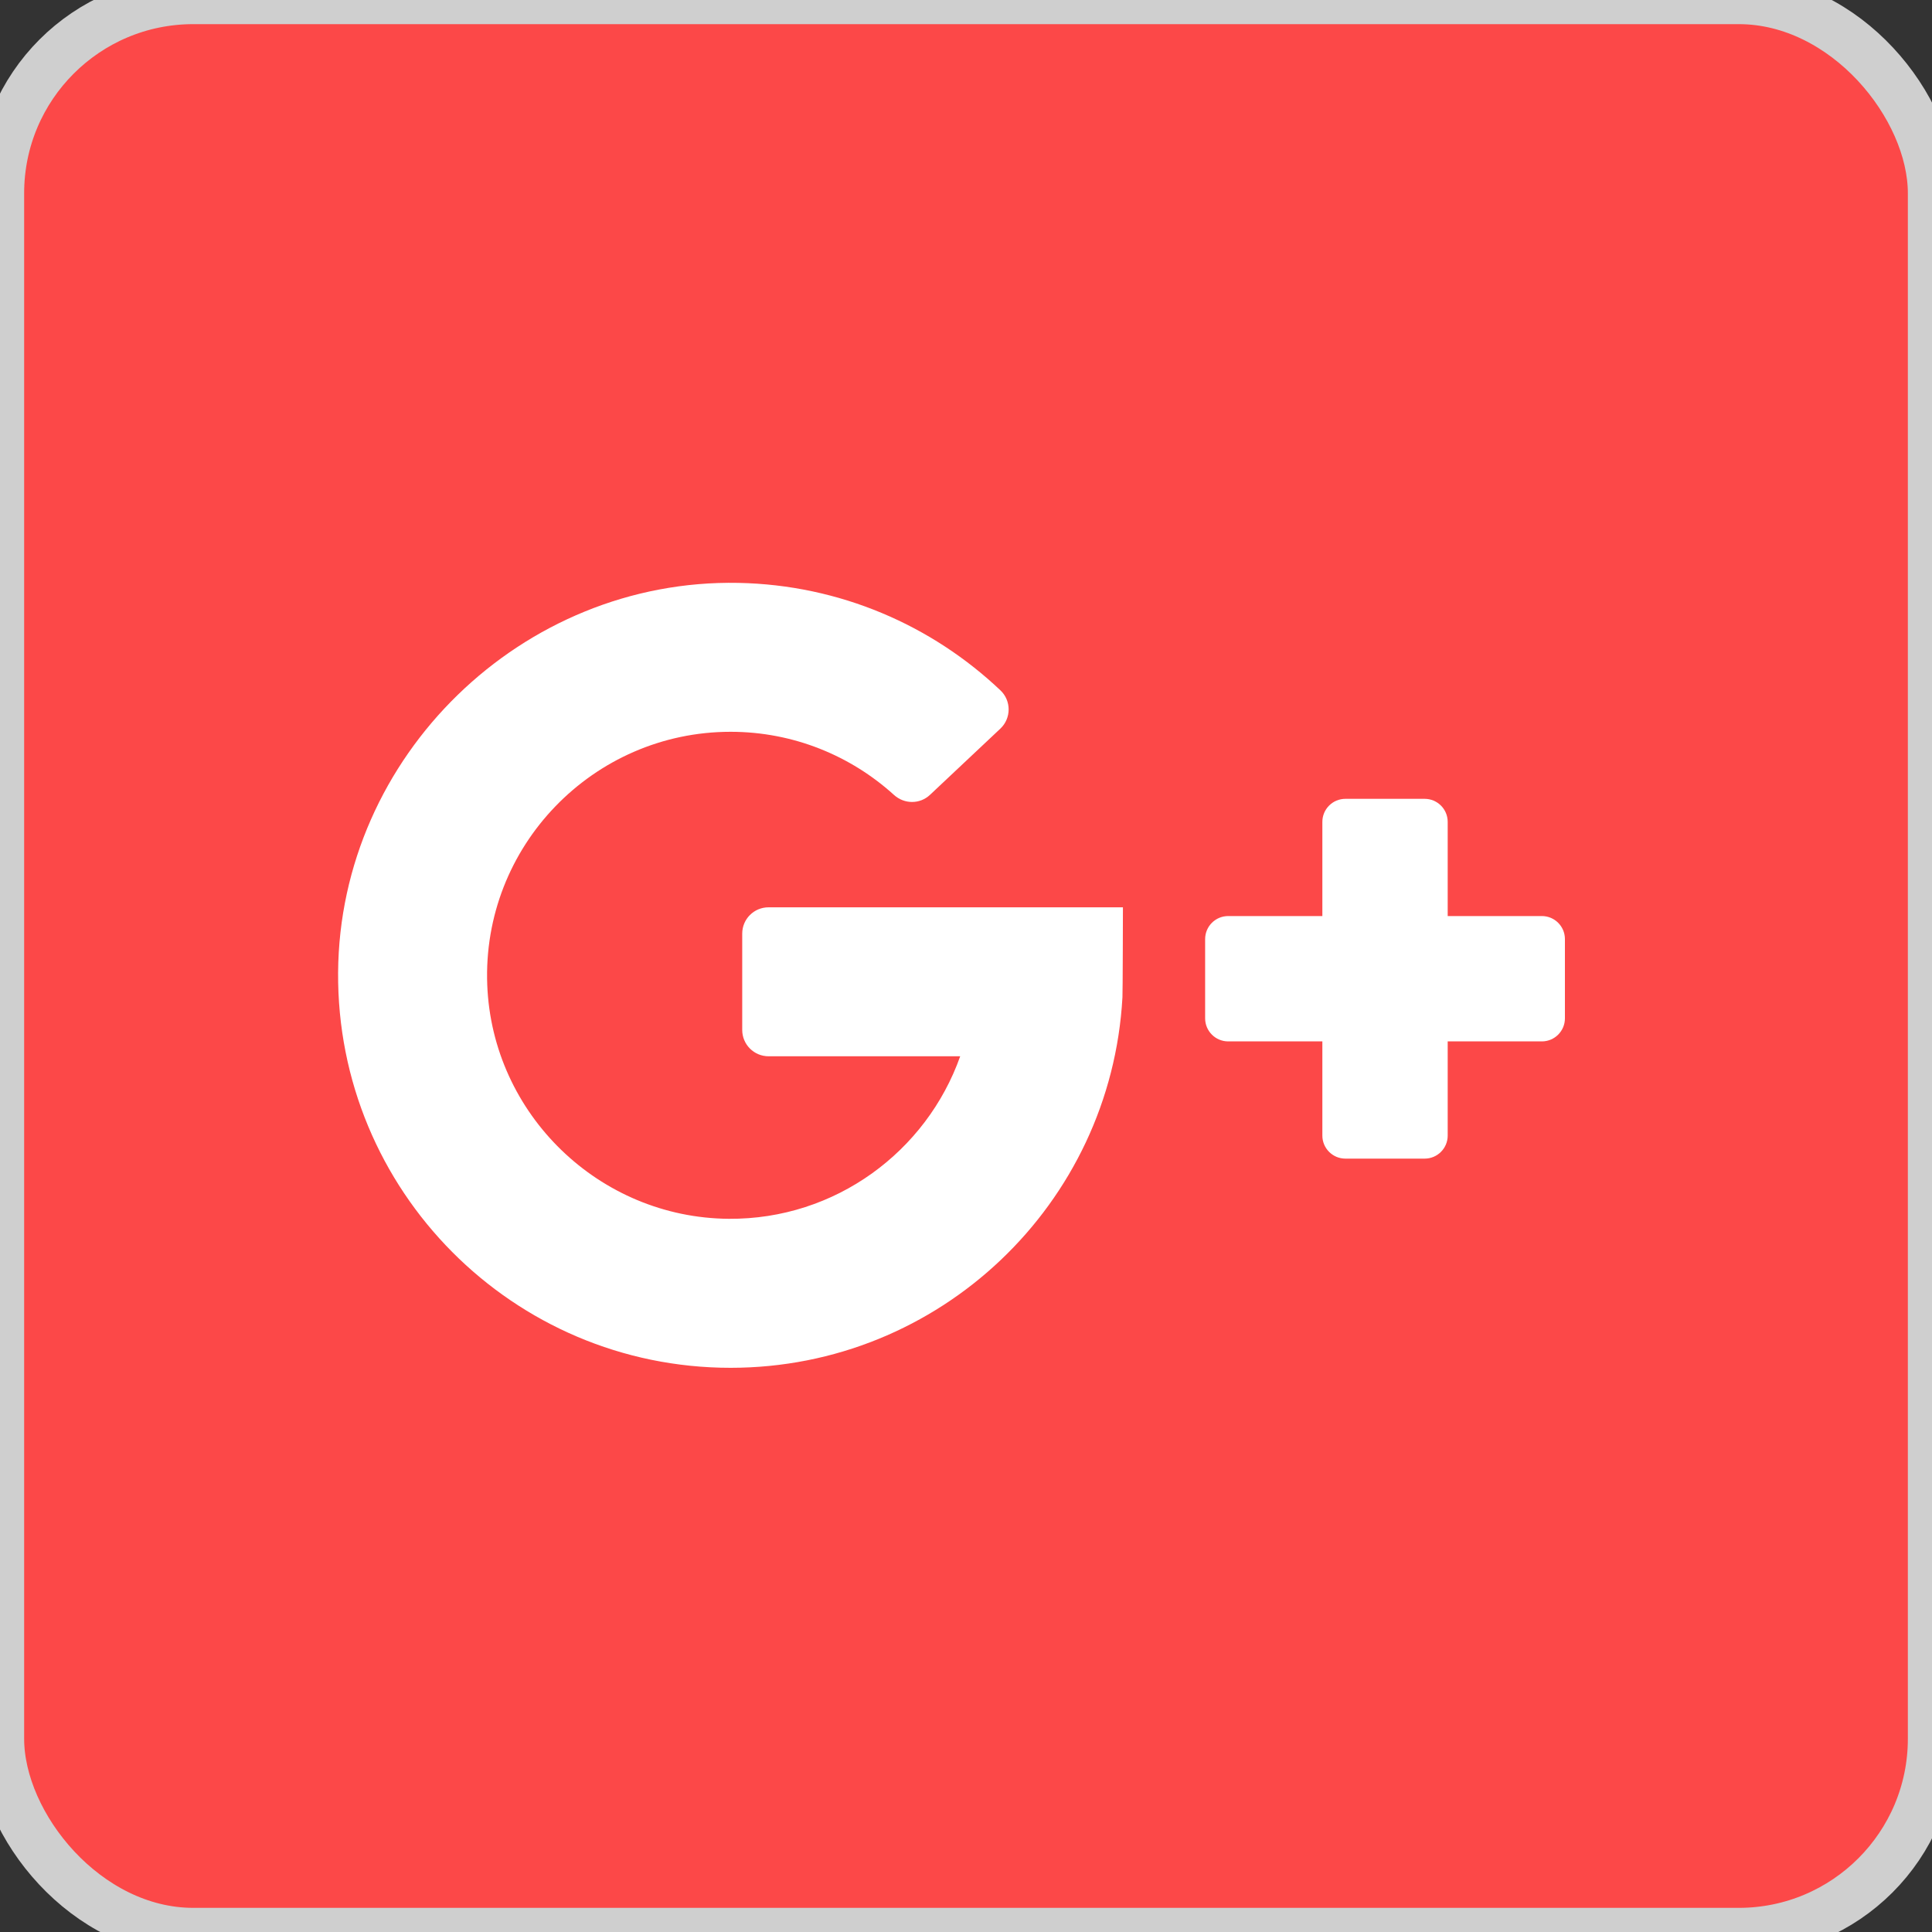 <svg width="40" height="40" viewBox="0 0 40 40" fill="none" xmlns="http://www.w3.org/2000/svg">
<rect x="0" y="0" width="40" height="40" fill="#333333" stroke="none"/>
<rect width="40" height="40" rx="4" fill="#FC4848"/>
<rect width="40" height="40" rx="4" stroke="#CFCFCF"/>
<path d="M15.912 21.869H19.88C19.183 23.838 17.297 25.25 15.088 25.234C12.408 25.214 10.192 23.07 10.088 20.392C9.977 17.522 12.28 15.151 15.126 15.151C16.427 15.151 17.615 15.647 18.51 16.459C18.723 16.652 19.045 16.653 19.254 16.457L20.712 15.085C20.939 14.87 20.94 14.508 20.713 14.293C19.293 12.947 17.388 12.109 15.288 12.068C10.808 11.98 7.031 15.654 7 20.134C6.969 24.649 10.619 28.319 15.126 28.319C19.46 28.319 23.001 24.925 23.239 20.649C23.245 20.596 23.249 18.785 23.249 18.785H15.912C15.611 18.785 15.367 19.028 15.367 19.329V21.324C15.367 21.625 15.611 21.869 15.912 21.869Z" fill="white"/>
<path d="M29.973 18.966V17.016C29.973 16.753 29.76 16.539 29.496 16.539H27.855C27.591 16.539 27.378 16.753 27.378 17.016V18.966H25.428C25.165 18.966 24.951 19.179 24.951 19.443V21.084C24.951 21.347 25.165 21.561 25.428 21.561H27.378V23.511C27.378 23.774 27.591 23.988 27.855 23.988H29.496C29.76 23.988 29.973 23.774 29.973 23.511V21.561H31.923C32.186 21.561 32.4 21.347 32.4 21.084V19.443C32.4 19.179 32.186 18.966 31.923 18.966H29.973Z" fill="white"/>
</svg>
